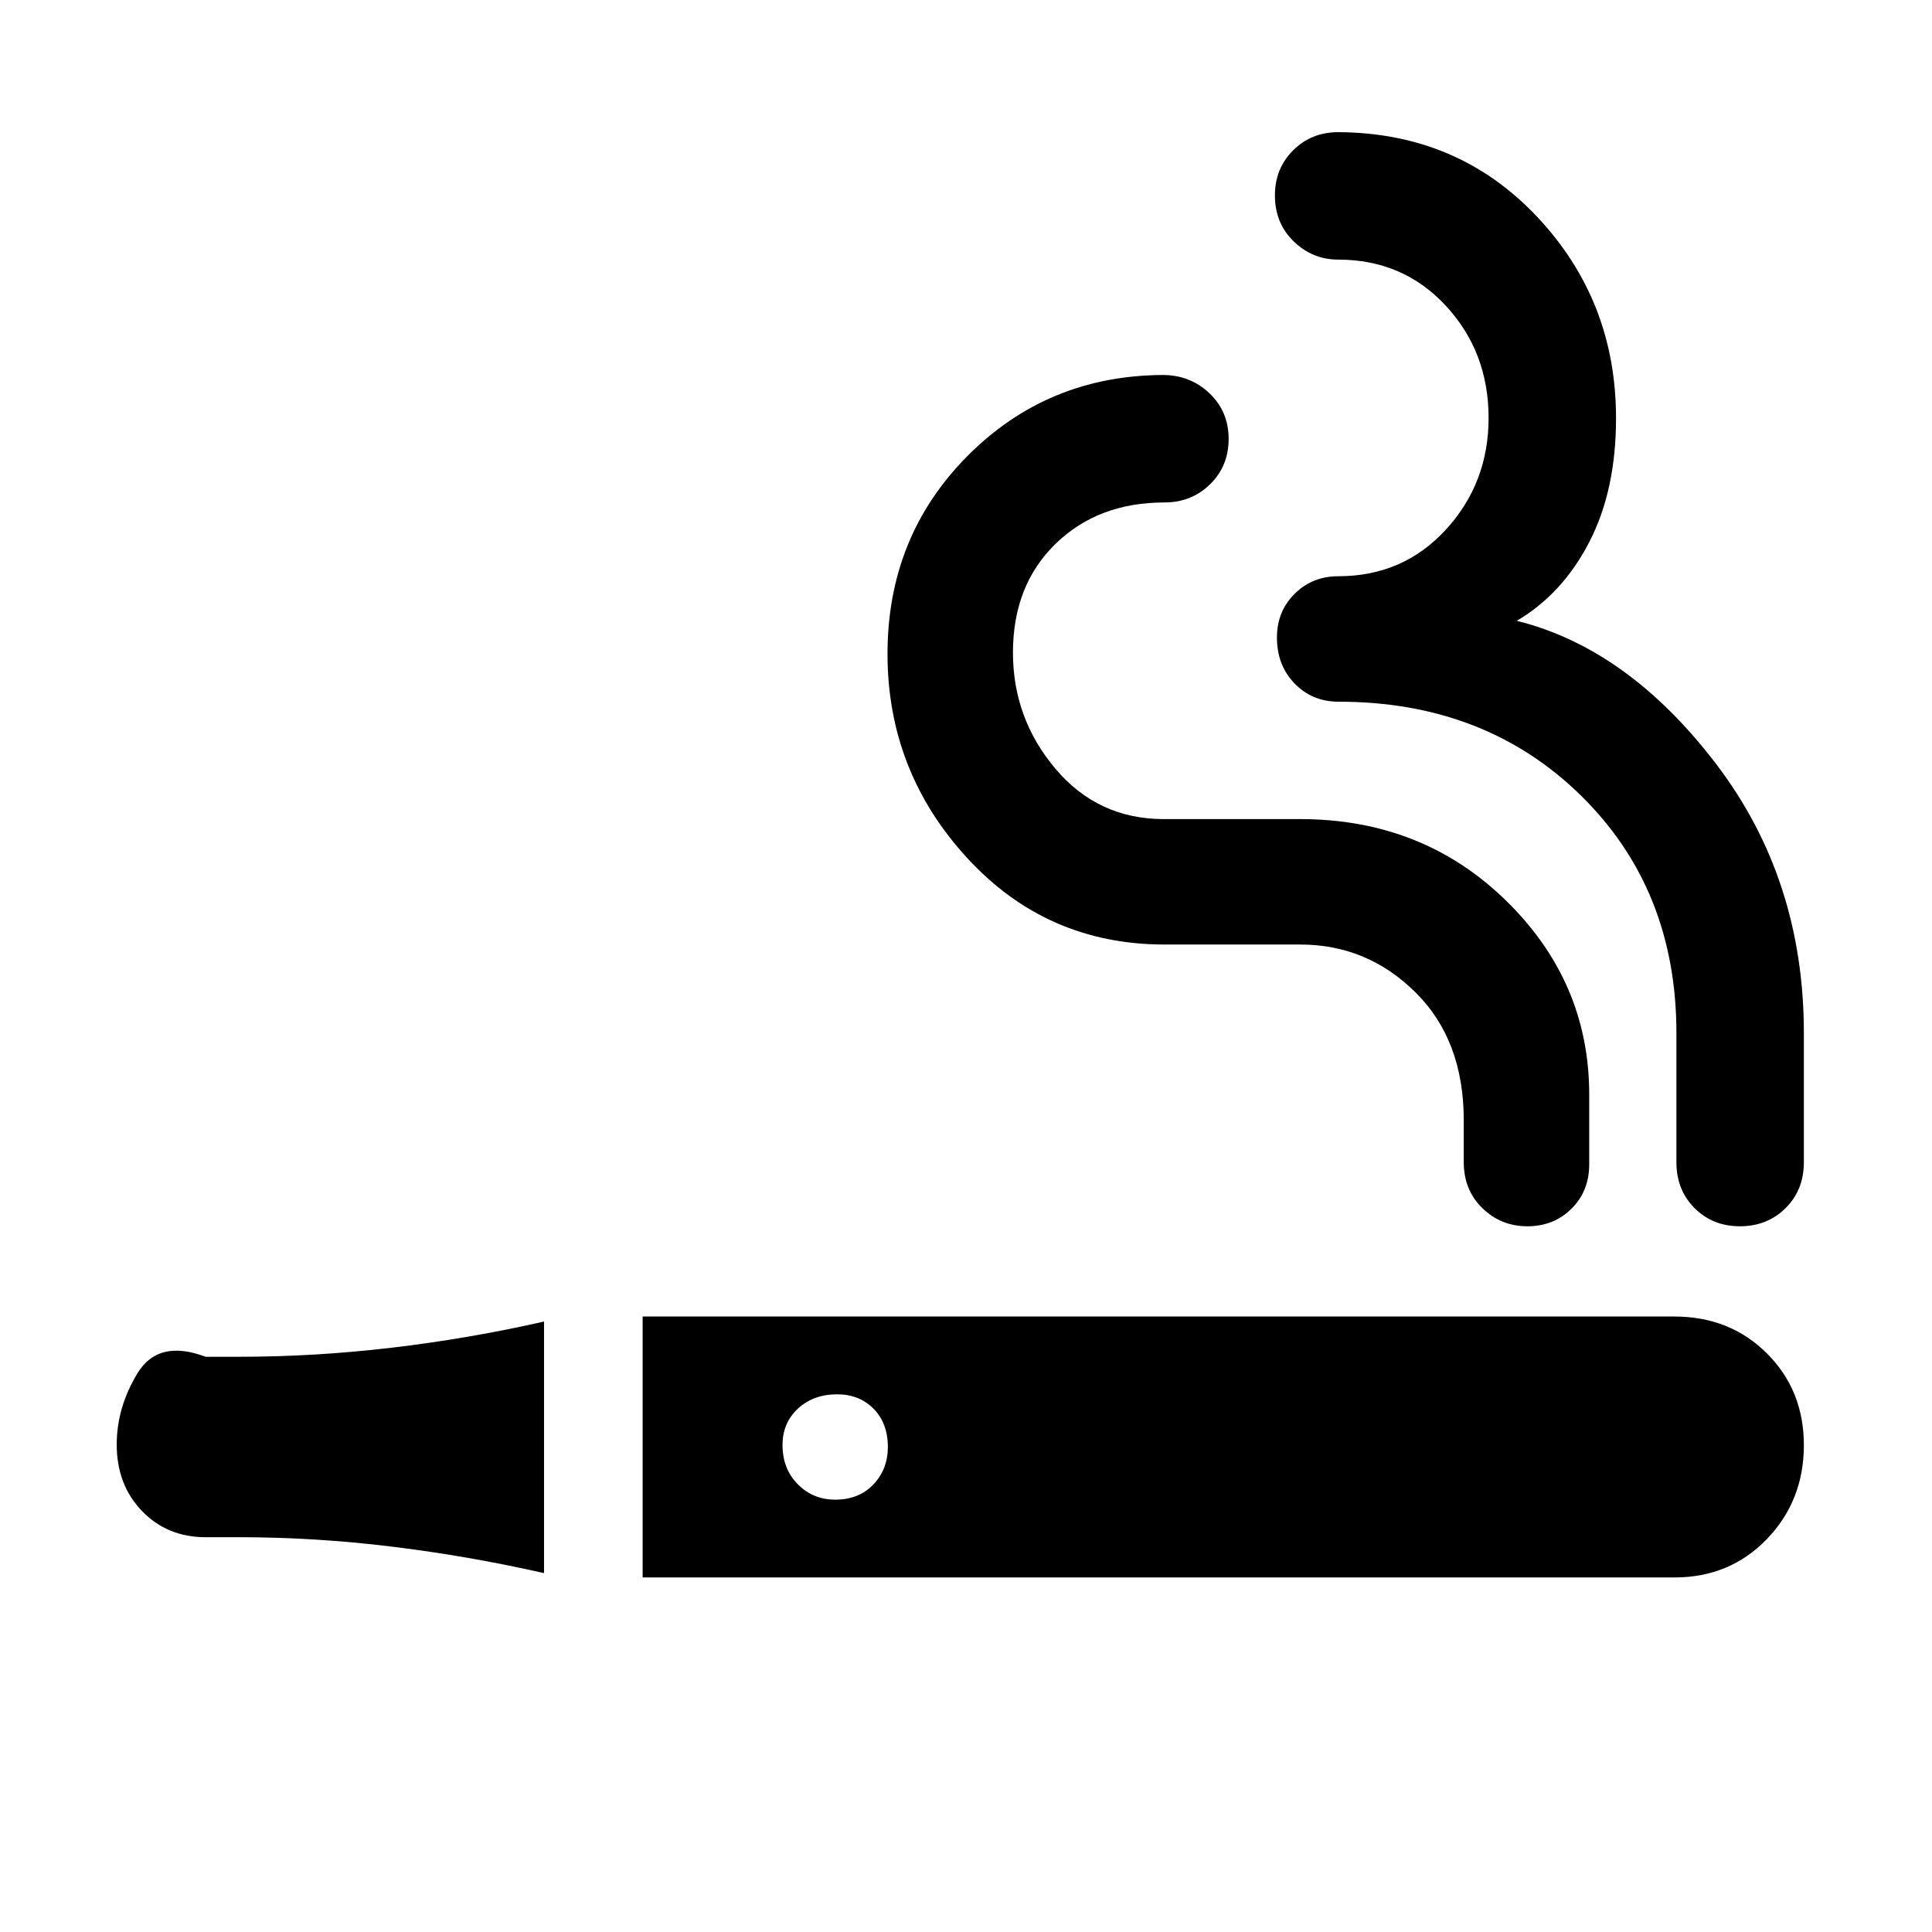 <svg xmlns="http://www.w3.org/2000/svg" height="40" viewBox="0 -960 960 960" width="40"><path d="M319.33-176.17v-129.66h512.58q27.7 0 46.06 18.33 18.36 18.33 18.36 45.57 0 27.63-18.39 46.69-18.38 19.07-45.94 19.07H319.33Zm545.26-174.5q-13.56 0-22.57-9.02-9.02-9.02-9.02-22.81v-64.17q0-71.5-47.5-118.08t-120.39-46.58q-13.04 0-21.82-9.04-8.79-9.04-8.79-22.87 0-12.96 8.79-21.69 8.78-8.74 21.71-8.74 32.17 0 53.42-23.13 21.25-23.14 21.25-55.53 0-32.81-21.25-55.74T665-831q-12.81 0-22.15-9.04-9.35-9.04-9.35-22.87 0-13.39 9.07-22.41 9.07-9.01 22.43-9.01 59.47.33 98.74 42Q803-810.67 803-752.17q0 35.82-13.33 61.58-13.34 25.76-36 39.08 55.16 13.68 98.91 70.92t43.75 133.92v64.17q0 13.79-9.09 22.81t-22.65 9.02Zm-105.64 0q-13.12 0-22.37-9.02-9.25-9.02-9.25-22.81v-20.83q0-39.84-24-63.59t-57.22-23.75h-67.44q-58.6 0-98.14-43.06Q441-576.79 441-635.09t39.67-98.27q39.67-39.97 97-40.31 13.79 0 23.31 9.09t9.52 22.65q0 13.56-9.24 22.58-9.23 9.02-22.64 9.02-33.05 0-54.17 20.6-21.12 20.6-21.12 54 0 32.73 21.12 57.73t53.87 25H646q60.82 0 102.24 40.41 41.43 40.4 41.43 96.46v34.63q0 13.36-8.8 22.1-8.8 8.73-21.92 8.73ZM270.33-178.33q-37.5-8.5-75.71-13.17-38.22-4.67-75.79-4.67h-16.66q-19.05 0-31.61-13.01Q58-222.19 58-242.24q0-18.43 10.33-35.43 10.34-17 33.84-8.16h16.66q37.57 0 75.79-4.5 38.21-4.5 75.71-13v125ZM415-214.83q11.83 0 19-7.57t7.17-18.6q0-11.83-7.1-19T416-267.17q-11.83 0-19.5 7.1T388.83-242q0 11.83 7.57 19.5t18.6 7.67Z"/></svg>